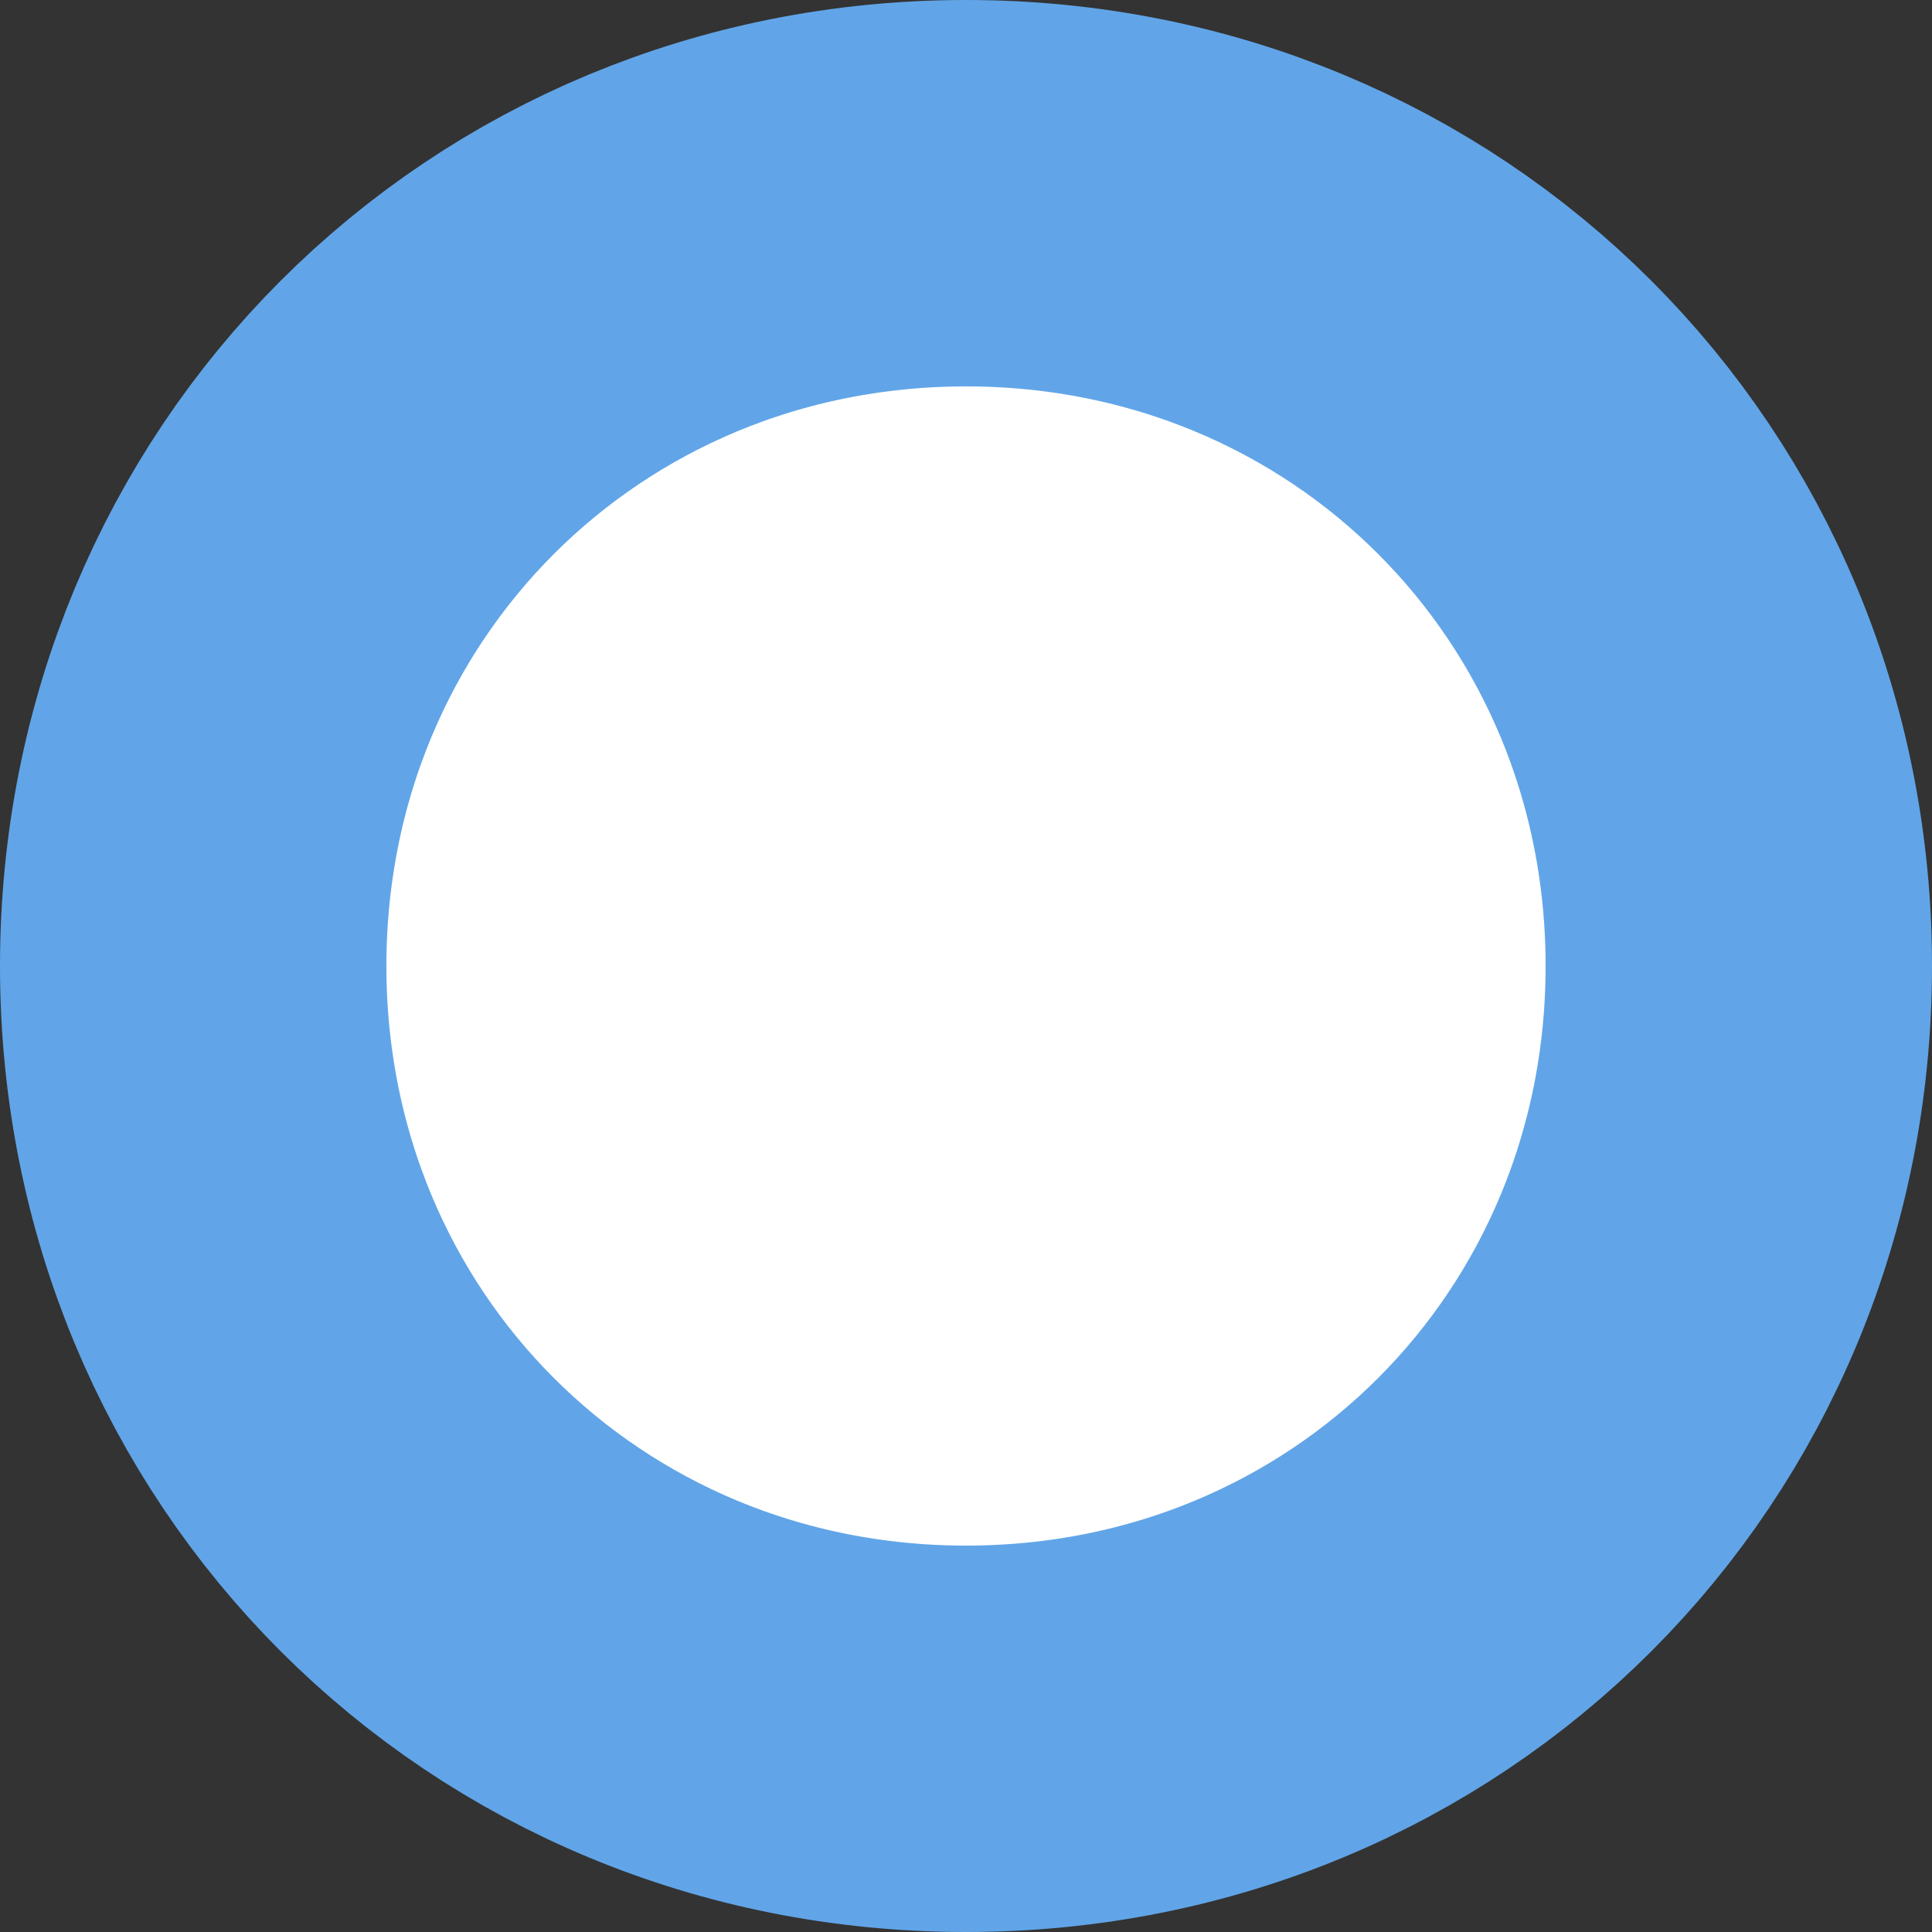 ﻿<?xml version="1.0" encoding="utf-8"?>
<svg version="1.1" xmlns:xlink="http://www.w3.org/1999/xlink" width="10px" height="10px" xmlns="http://www.w3.org/2000/svg">
  <rect width="100%" height="100%" fill="#333333" stroke="none"/>
  <g transform="matrix(1 0 0 1 -220 -479 )">
    <path d="M 225 480  C 227.24 480  229 481.76  229 484  C 229 486.24  227.24 488  225 488  C 222.76 488  221 486.24  221 484  C 221 481.76  222.76 480  225 480  Z " fill-rule="nonzero" fill="#ffffff" stroke="none" />
    <path d="M 225 480  C 227.24 480  229 481.76  229 484  C 229 486.24  227.24 488  225 488  C 222.76 488  221 486.24  221 484  C 221 481.76  222.76 480  225 480  Z " stroke-width="2" stroke="#61a5e8" fill="none" />
  </g>
</svg>